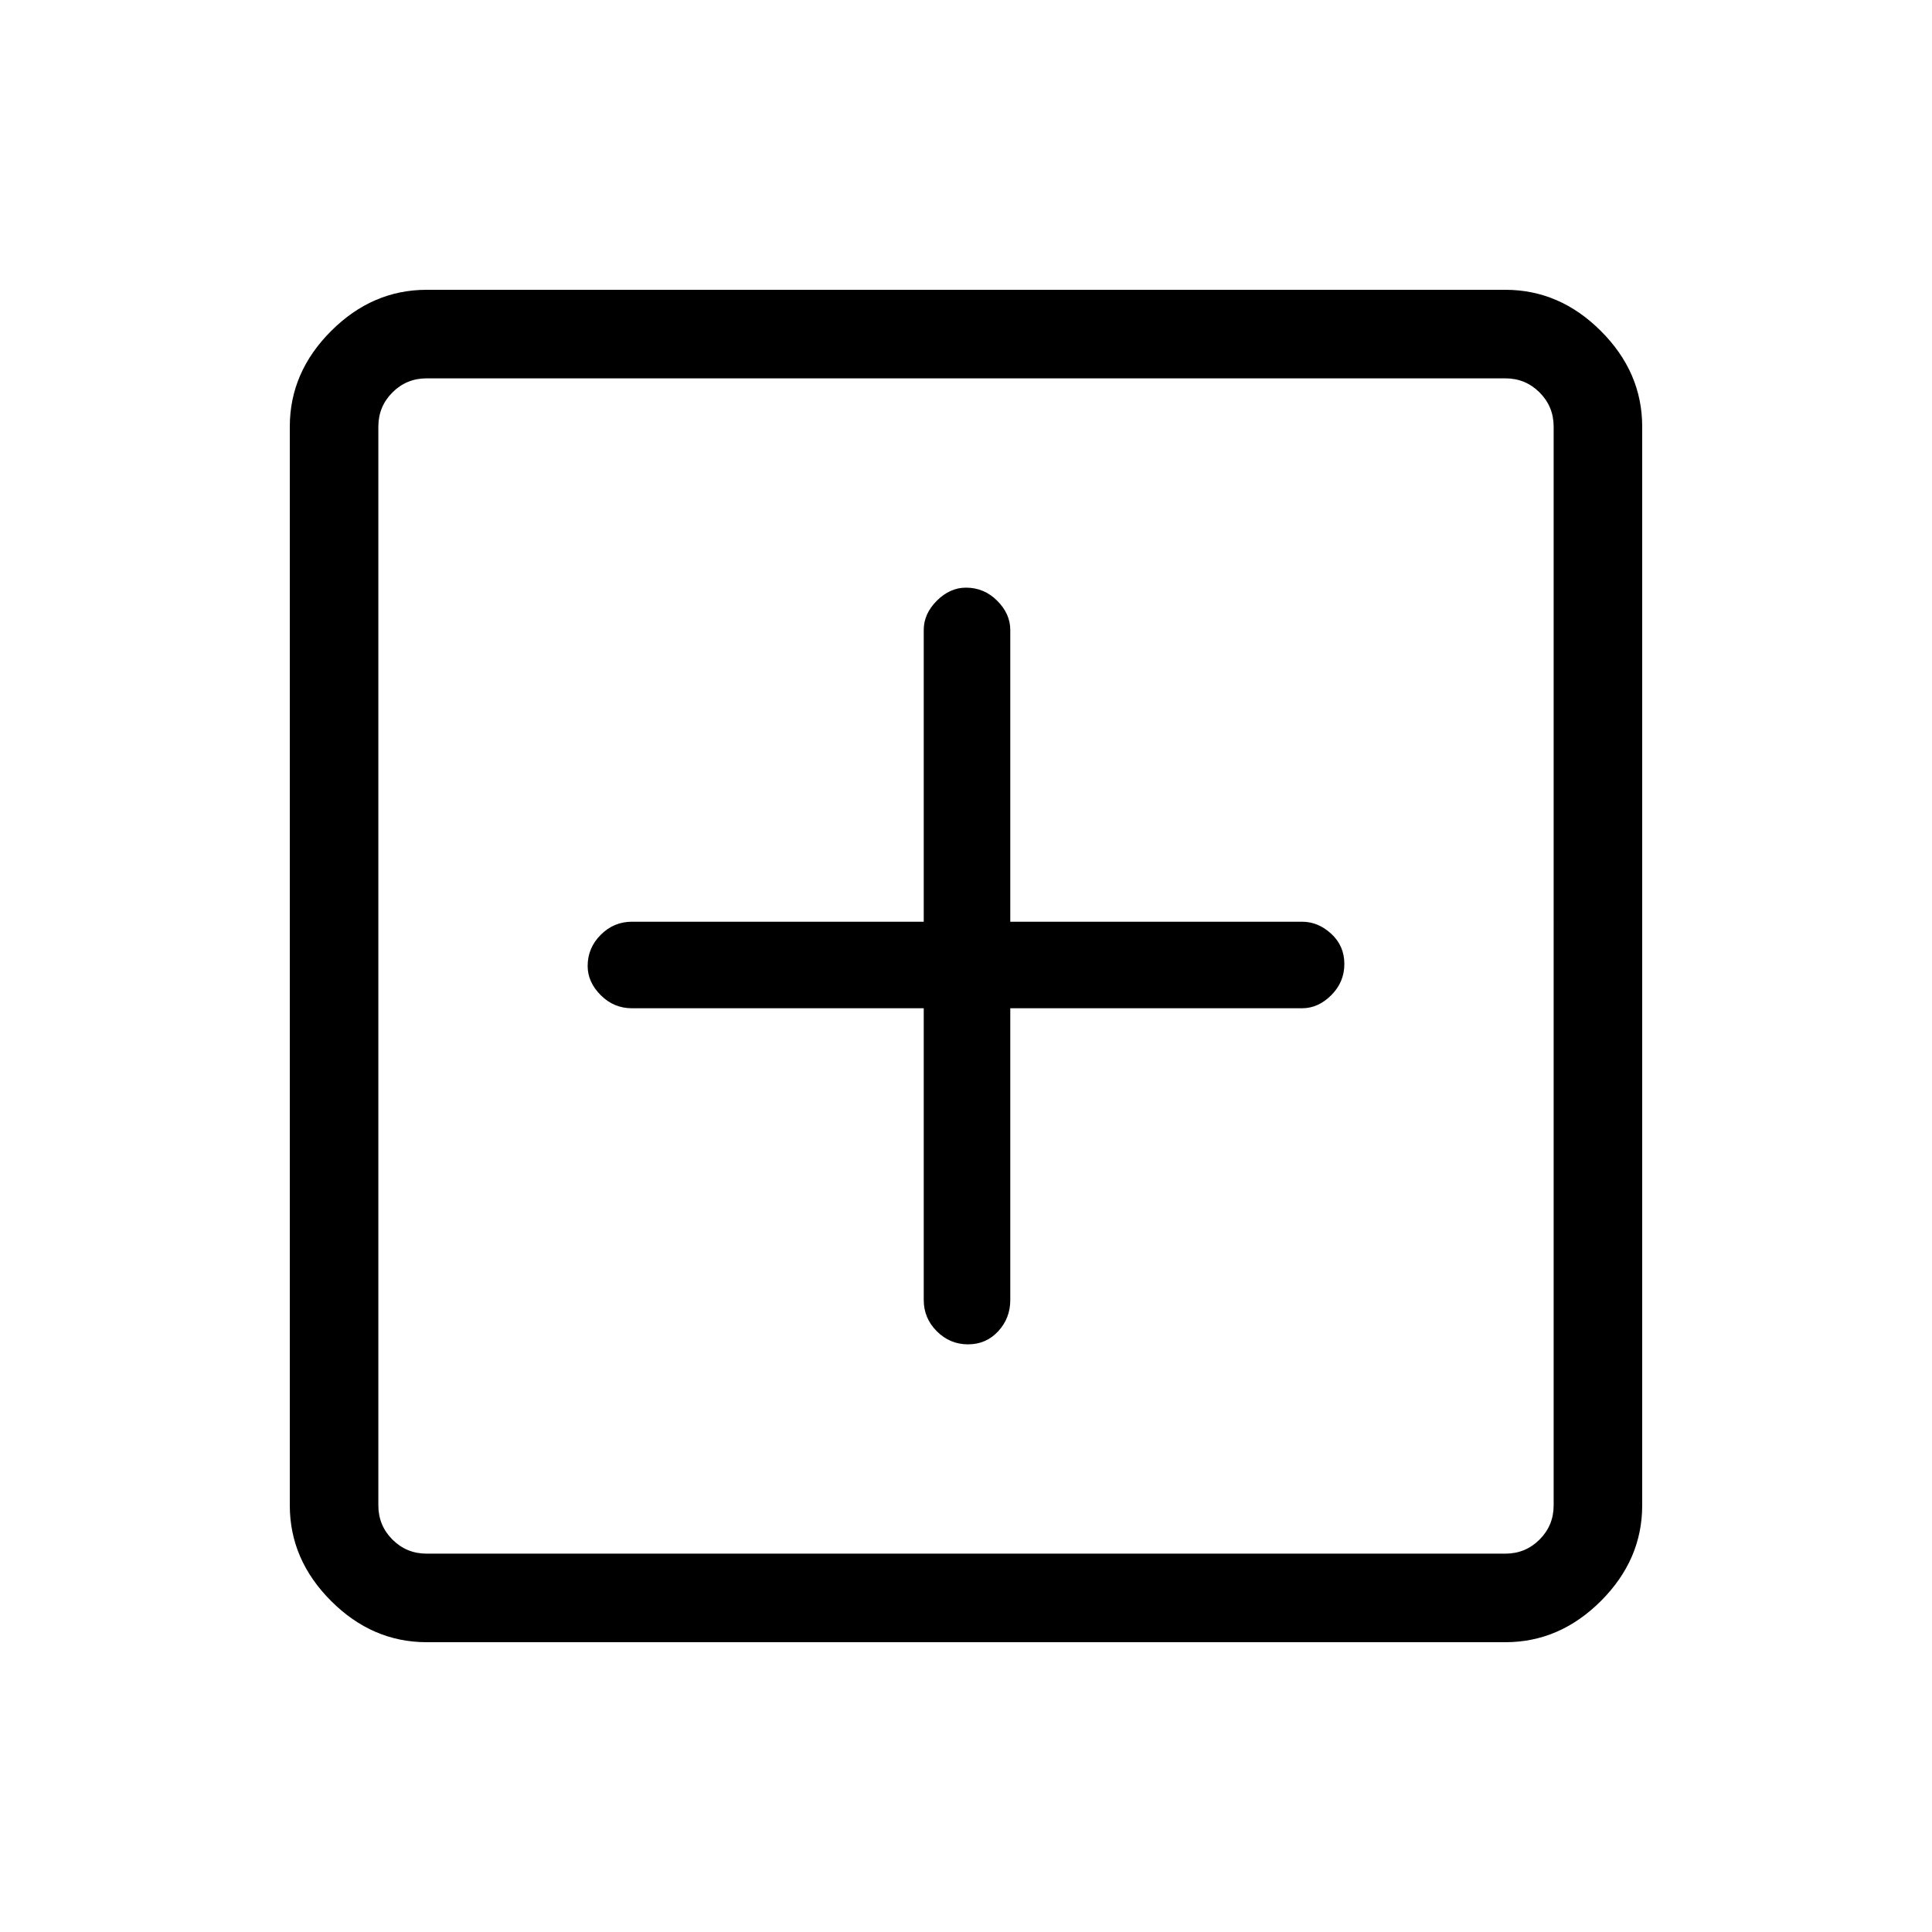 <svg xmlns="http://www.w3.org/2000/svg" height="48" width="48"><path d="M24.05 33.4q.45 0 .75-.325t.3-.775v-7.25h7.25q.4 0 .725-.325.325-.325.325-.775t-.325-.75q-.325-.3-.725-.3H25.1v-7.25q0-.4-.325-.725Q24.45 14.6 24 14.6q-.4 0-.725.325-.325.325-.325.725v7.25H15.7q-.45 0-.775.325T14.6 24q0 .4.325.725.325.325.775.325h7.25v7.25q0 .45.325.775t.775.325ZM10.6 40.8q-1.35 0-2.375-1.025T7.2 37.4V10.6q0-1.35 1.025-2.375T10.6 7.2h26.8q1.35 0 2.375 1.025T40.8 10.6v26.8q0 1.35-1.025 2.375T37.4 40.8Zm0-2.2h26.8q.5 0 .85-.35t.35-.85V10.6q0-.5-.35-.85t-.85-.35H10.6q-.5 0-.85.35t-.35.85v26.8q0 .5.35.85t.85.35Zm-1.2 0V9.4 38.6Z"/></svg>
